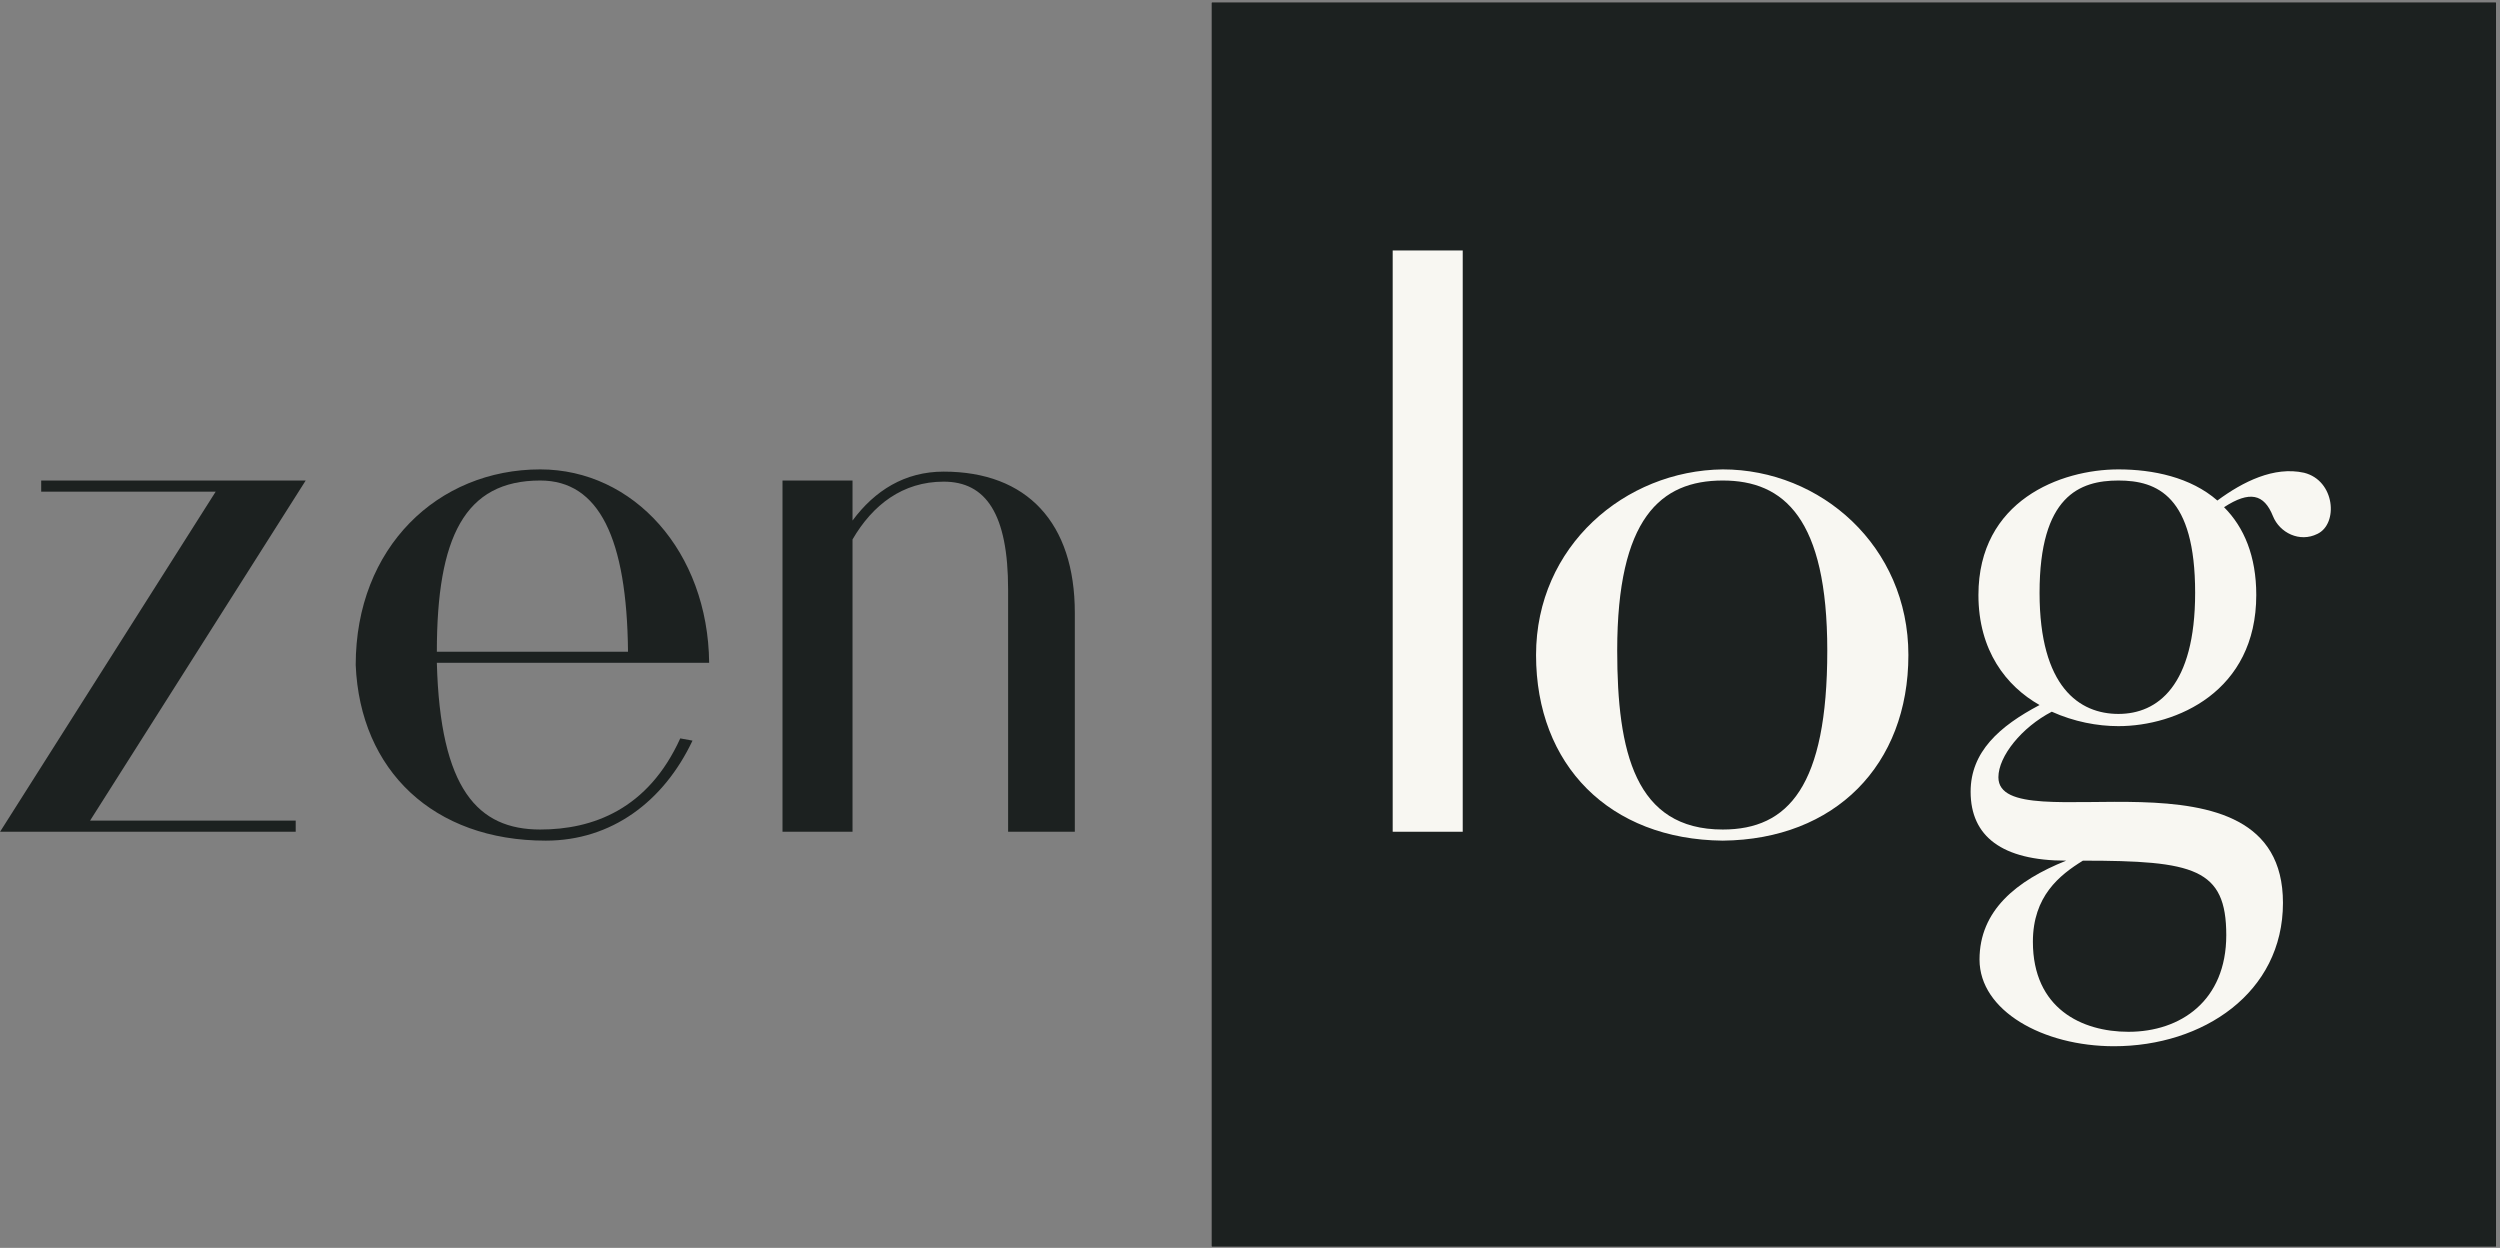 <svg xmlns="http://www.w3.org/2000/svg" width="587" height="293" viewBox="0 0 587 293" fill="none">
  <rect x="0" y="0" width="587" height="293" fill="#808080" stroke="none"/>
  <path d="M284.544 0.636H586.041V292.639H284.544V0.636Z" fill="black"/>
  <path d="M284.544 0.636H586.041V292.639H284.544V0.636Z" fill="#1C2120"/>
  <path d="M0.017 195.294H69.432V192.683H21.148L71.776 112.825H9.672V115.436H50.645L0.017 195.294Z" fill="#1C2120"/>
  <path d="M128.148 197.383C143.546 197.383 155.812 188.25 162.6 173.896L159.723 173.374C152.157 190.072 139.113 194.772 126.848 194.772C112.228 194.772 103.351 185.373 102.573 155.631H166.511C166.244 129.534 148.768 110.214 126.848 110.214C102.829 110.214 83.52 128.49 83.52 156.154C84.564 180.94 101.795 197.383 128.148 197.383ZM102.573 153.021C102.573 126.135 109.095 112.825 126.848 112.825C140.669 112.825 147.202 126.401 147.457 153.021H102.573Z" fill="#1C2120"/>
  <path d="M183.731 195.294H200.173V126.657C204.873 118.569 211.916 113.092 221.571 113.092C231.492 113.092 236.703 120.658 236.703 138.4V195.294H252.368V143.888C252.368 122.746 241.146 110.737 221.571 110.737C212.439 110.737 205.395 115.18 200.173 122.224V112.825H183.731V195.294Z" fill="#1C2120"/>
  <path d="M327.004 195.294H343.447V58.809H327.004V195.294Z" fill="#F8F7F2"/>
  <path d="M404.506 197.383C430.87 197.116 448.09 179.64 448.09 153.799C448.09 128.224 427.481 110.214 404.506 110.214C381.542 110.481 360.666 128.224 360.666 153.799C360.666 179.64 377.897 197.116 404.506 197.383ZM404.506 194.772C383.897 194.772 379.72 176.507 379.72 152.754C379.72 121.702 389.896 112.825 404.506 112.825C418.86 112.825 429.047 121.702 429.047 152.754C429.047 184.595 419.904 194.772 404.506 194.772Z" fill="#F8F7F2"/>
  <path d="M496.366 245.655C517.252 245.655 536.039 233.134 536.039 211.992C536.039 172.586 469.224 198.161 469.224 182.506C469.224 177.551 474.712 170.763 481.756 167.108C486.977 169.463 492.455 170.497 497.41 170.497C510.986 170.497 529.773 162.409 529.773 139.711C529.773 130.579 526.906 123.791 522.207 119.091C528.206 115.18 531.595 115.958 533.684 121.18C535.25 125.091 539.95 127.446 544.127 125.357C549.082 123.002 548.304 112.825 540.994 111.003C533.95 109.437 526.64 113.092 520.641 117.525C514.375 112.047 505.498 110.214 497.41 110.214C483.844 110.214 464.535 117.525 464.535 139.711C464.535 152.754 471.057 161.109 478.889 165.542C469.49 170.497 462.702 176.507 462.702 185.895C462.702 196.338 470.013 202.082 485.145 202.082C473.401 206.781 464.791 213.825 464.791 225.302C464.791 237.312 479.667 245.655 496.366 245.655ZM497.41 167.63C488.277 167.63 478.889 161.364 478.889 139.189C478.889 116.48 488.277 112.825 497.41 112.825C506.542 112.825 515.419 116.48 515.419 139.189C515.419 161.109 506.542 167.63 497.41 167.63ZM499.765 242.267C488.8 242.267 477.323 236.789 477.323 221.125C477.323 210.426 483.578 205.471 489.066 202.082C515.163 202.082 522.729 203.904 522.729 219.569C522.729 234.957 512.03 242.267 499.765 242.267Z" fill="#F8F7F2"/>
</svg>